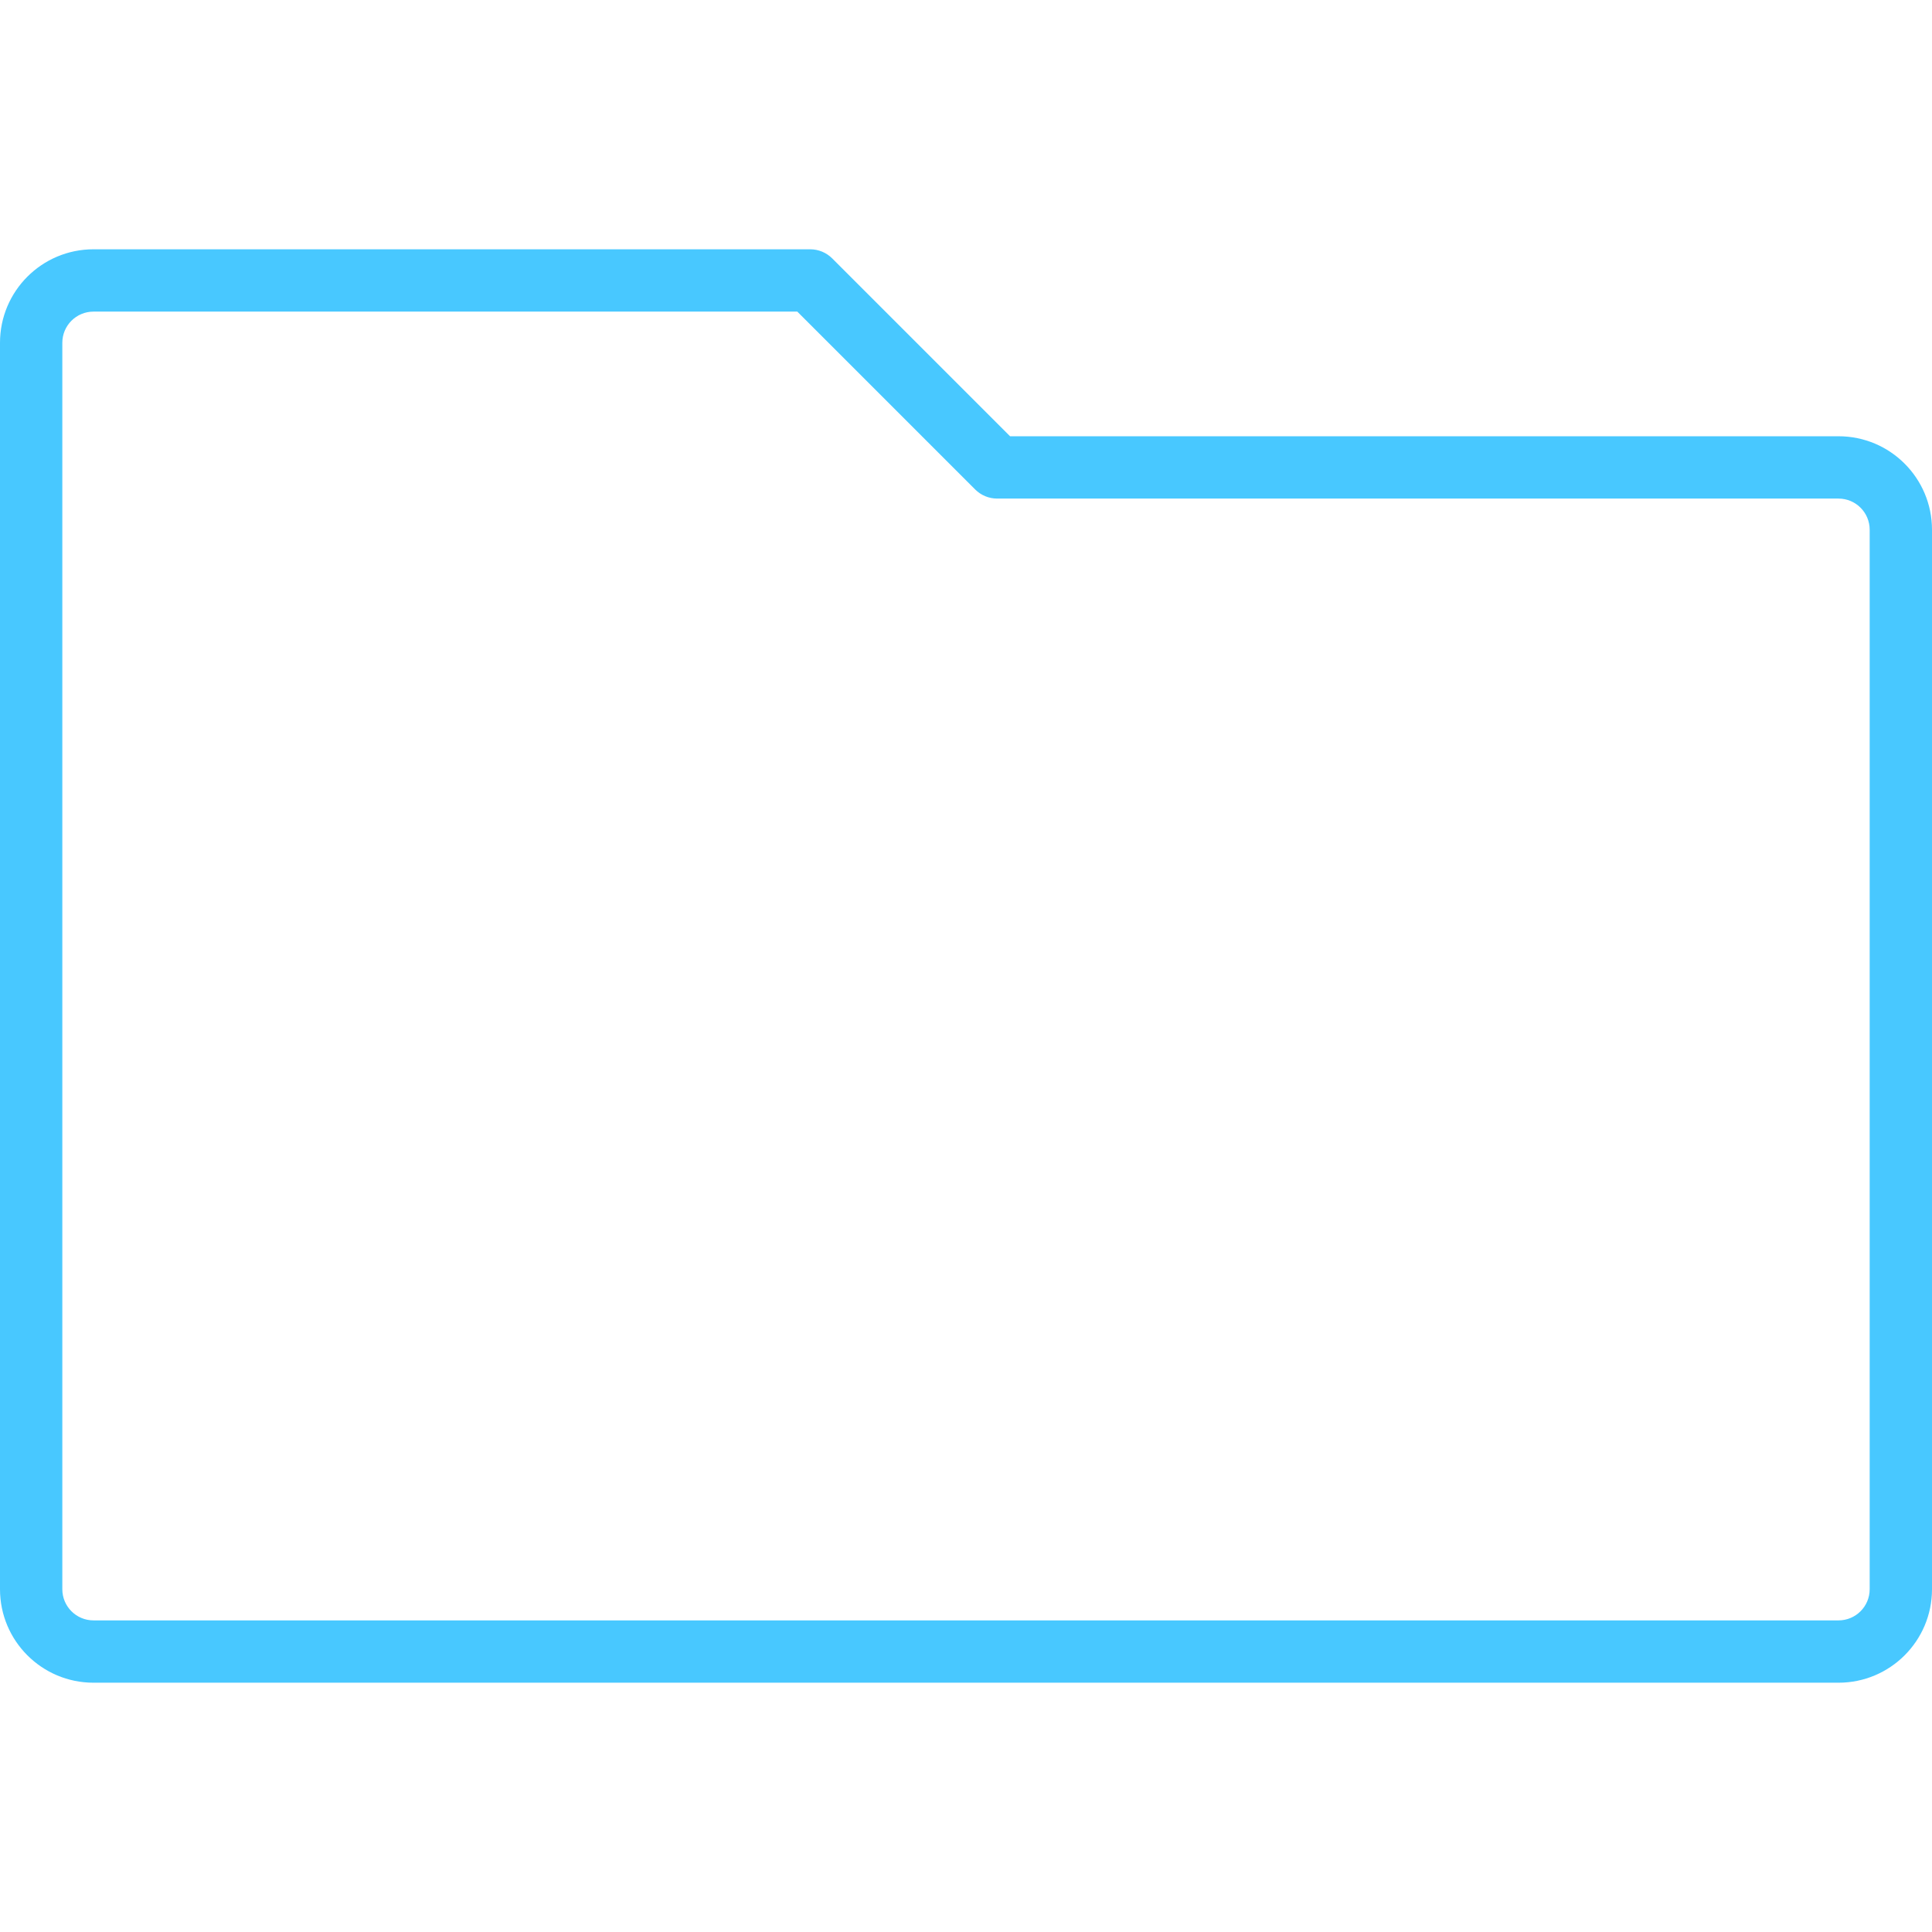 <?xml version="1.0"?>
<svg xmlns="http://www.w3.org/2000/svg" xmlns:xlink="http://www.w3.org/1999/xlink" version="1.1" id="Capa_1" x="0px" y="0px" viewBox="0 0 496 496" style="enable-background:new 0 0 496 496;" xml:space="preserve" width="40px" height="40px"><g><g>
	<g>
		<path d="M472,112H259.312l-45.656-45.656c-1.5-1.5-3.534-2.344-5.656-2.344H24C10.745,64,0,74.745,0,88v320    c0,13.255,10.745,24,24,24h448c13.255,0,24-10.745,24-24V136C496,122.745,485.255,112,472,112z M480,408c0,4.418-3.582,8-8,8H24    c-4.418,0-8-3.582-8-8V88c0-4.418,3.582-8,8-8h180.688l45.656,45.656c1.5,1.5,3.534,2.344,5.656,2.344h216c4.418,0,8,3.582,8,8    V408z" data-original="#000000" class="active-path" data-old_color="#000000" fill="#48C8FF"/>
	</g>
</g></g> </svg>
